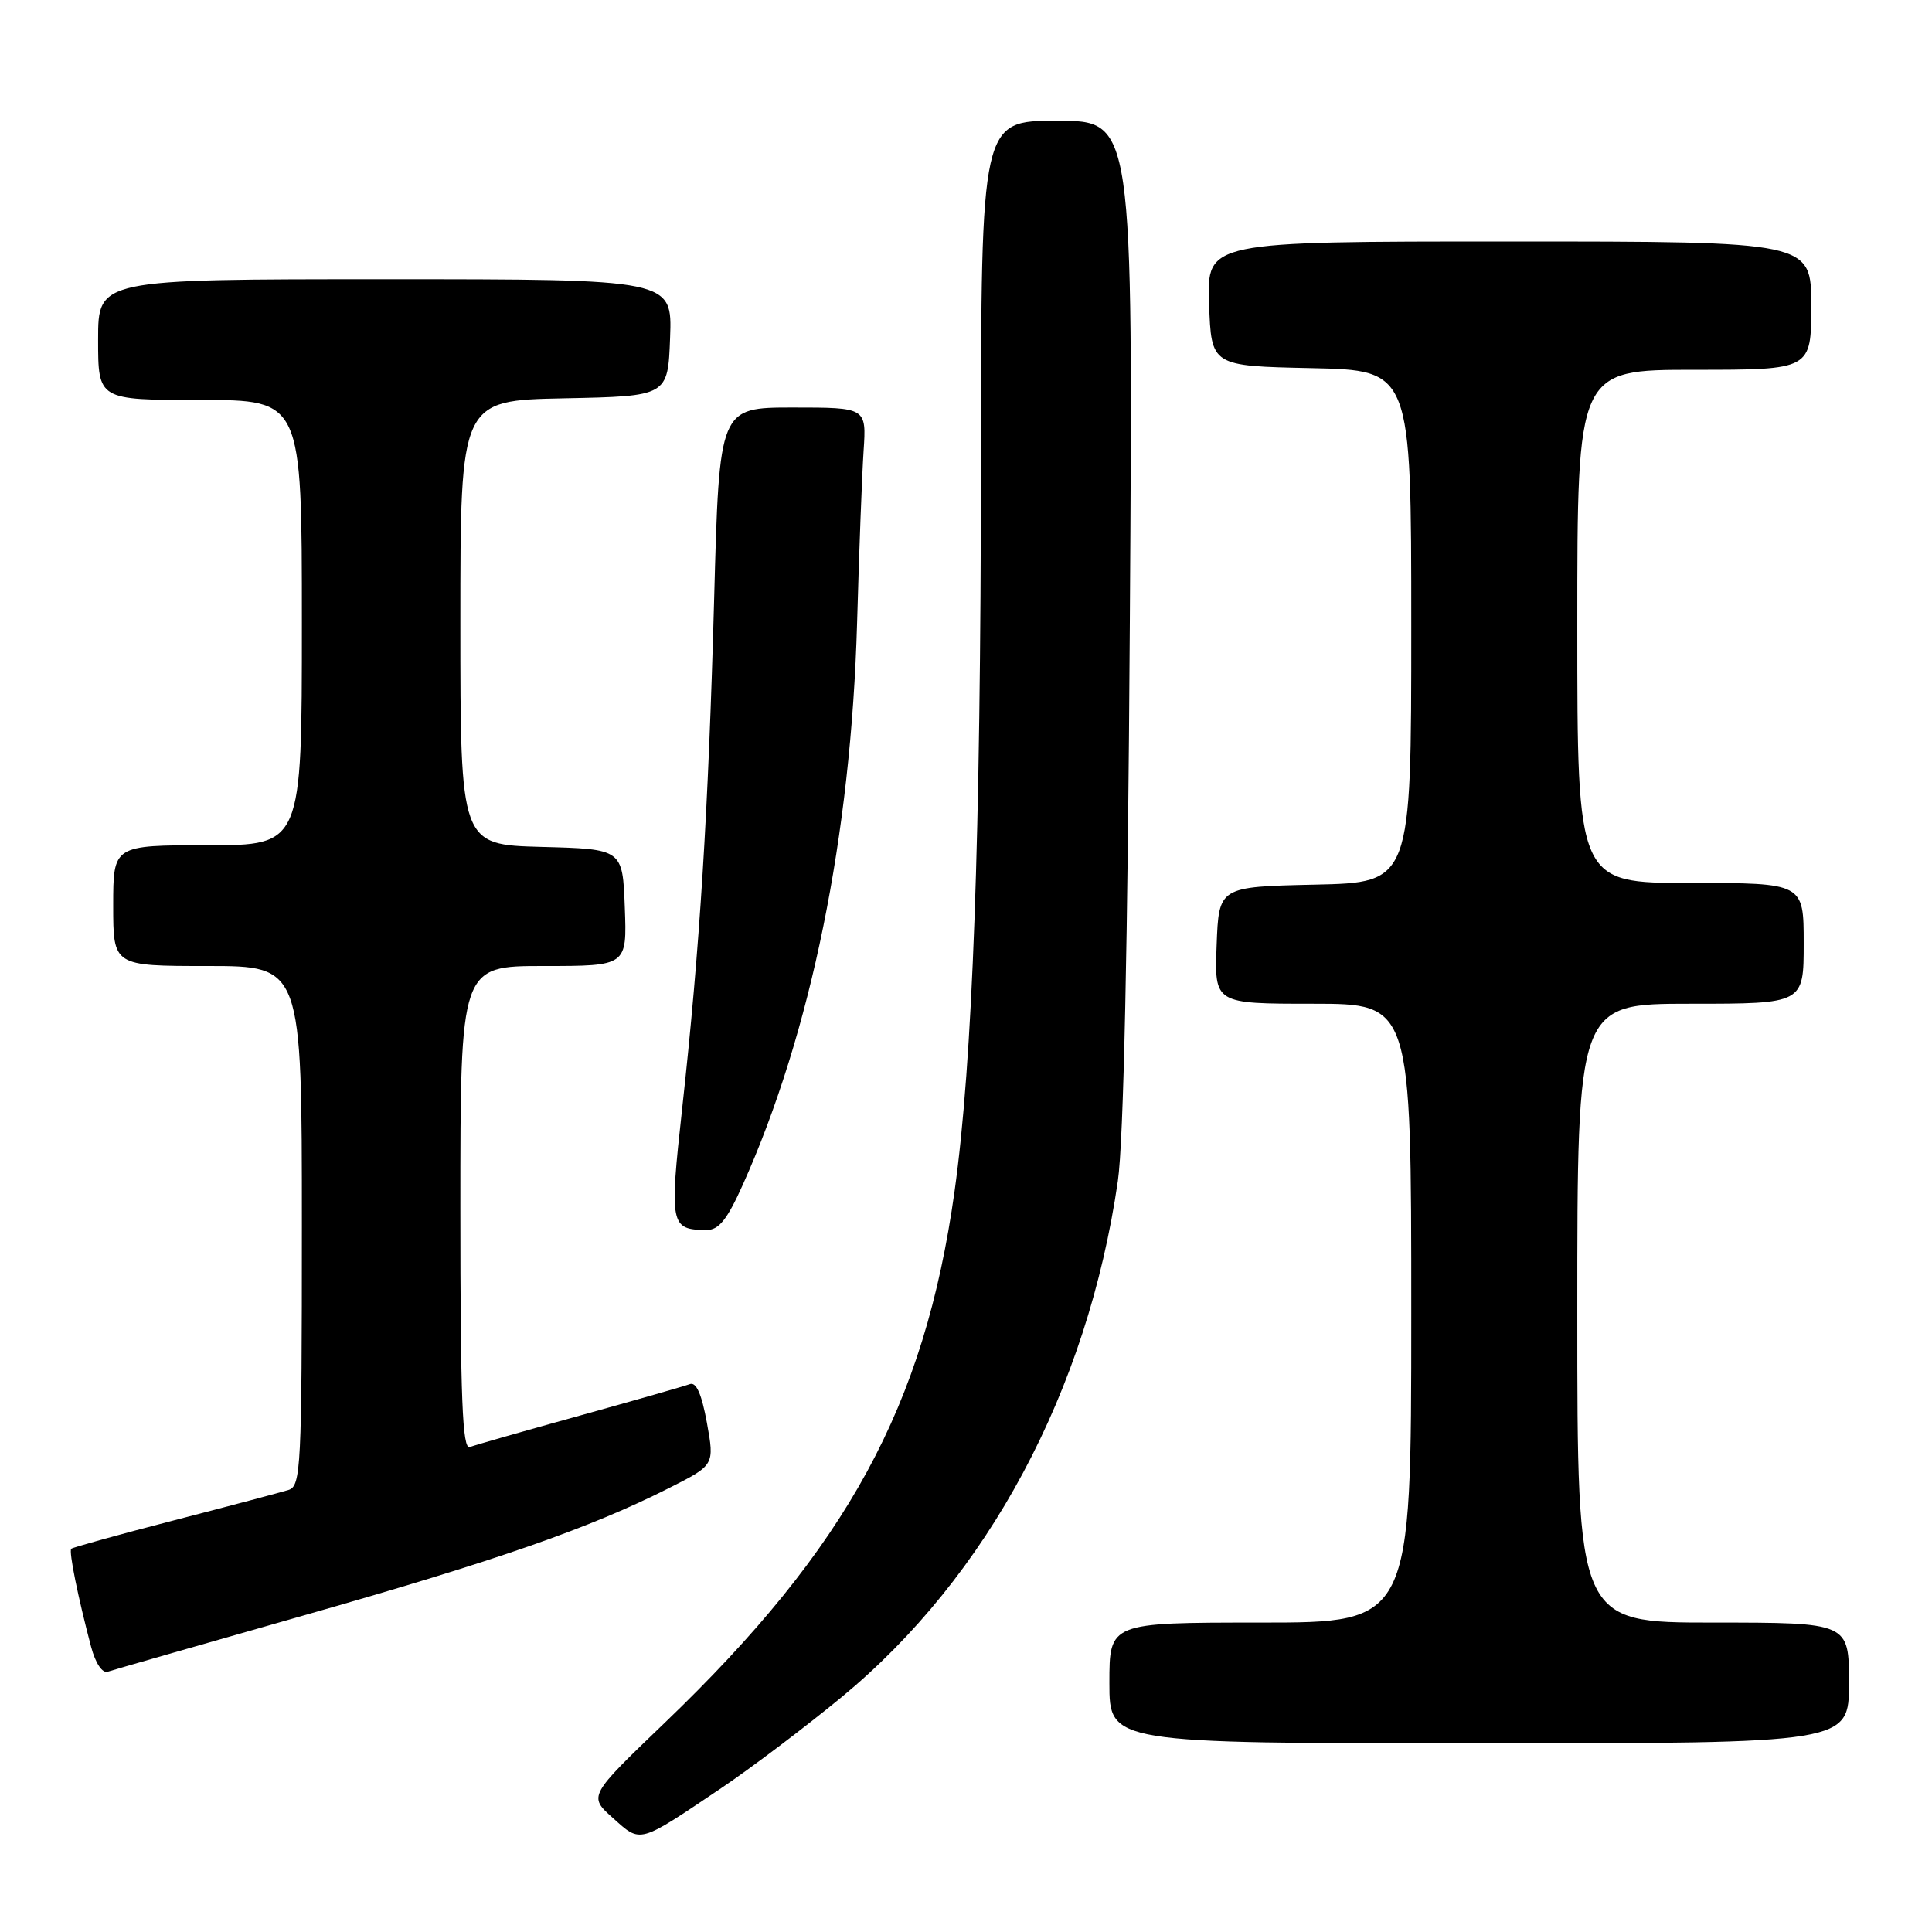 <?xml version="1.0" encoding="UTF-8" standalone="no"?>
<!DOCTYPE svg PUBLIC "-//W3C//DTD SVG 1.1//EN" "http://www.w3.org/Graphics/SVG/1.1/DTD/svg11.dtd" >
<svg xmlns="http://www.w3.org/2000/svg" xmlns:xlink="http://www.w3.org/1999/xlink" version="1.1" viewBox="0 0 256 256">
 <g >
 <path fill="currentColor"
d=" M 95.59 236.92 C 99.49 234.30 106.64 228.89 111.48 224.91 C 130.92 208.88 144.08 184.32 148.12 156.50 C 148.88 151.32 149.44 125.13 149.71 82.25 C 150.14 16.00 150.14 16.00 140.07 16.00 C 130.00 16.00 130.00 16.00 129.98 61.25 C 129.95 111.30 128.89 140.66 126.48 157.88 C 122.49 186.34 112.30 205.03 88.10 228.26 C 77.96 237.99 77.96 237.99 81.22 240.90 C 84.96 244.25 84.52 244.37 95.59 236.92 Z  M 245.00 223.00 C 245.00 215.00 245.00 215.00 227.00 215.00 C 209.00 215.00 209.00 215.00 209.00 174.00 C 209.00 133.00 209.00 133.00 224.00 133.00 C 239.00 133.00 239.00 133.00 239.00 125.00 C 239.00 117.00 239.00 117.00 224.00 117.00 C 209.00 117.00 209.00 117.00 209.00 83.00 C 209.00 49.00 209.00 49.00 224.50 49.00 C 240.00 49.00 240.00 49.00 240.00 40.50 C 240.00 32.00 240.00 32.00 199.96 32.00 C 159.92 32.00 159.92 32.00 160.21 40.25 C 160.50 48.50 160.50 48.50 173.75 48.78 C 187.00 49.06 187.00 49.06 187.00 83.00 C 187.00 116.94 187.00 116.94 174.25 117.22 C 161.50 117.50 161.50 117.50 161.21 125.25 C 160.92 133.00 160.92 133.00 173.96 133.00 C 187.00 133.00 187.00 133.00 187.00 174.00 C 187.00 215.00 187.00 215.00 167.00 215.00 C 147.00 215.00 147.00 215.00 147.00 223.00 C 147.00 231.00 147.00 231.00 196.00 231.00 C 245.00 231.00 245.00 231.00 245.00 223.00 Z  M 40.36 214.02 C 65.96 206.73 78.13 202.49 88.64 197.18 C 94.68 194.13 94.68 194.13 93.67 188.53 C 92.97 184.70 92.25 183.07 91.39 183.41 C 90.69 183.67 84.13 185.55 76.81 187.58 C 69.49 189.61 62.94 191.48 62.25 191.74 C 61.27 192.11 61.00 185.38 61.00 160.11 C 61.00 128.00 61.00 128.00 72.04 128.00 C 83.08 128.00 83.08 128.00 82.79 120.25 C 82.50 112.50 82.50 112.50 71.75 112.22 C 61.00 111.93 61.00 111.93 61.00 82.49 C 61.00 53.06 61.00 53.06 74.75 52.78 C 88.50 52.50 88.50 52.50 88.79 44.75 C 89.08 37.00 89.08 37.00 51.04 37.00 C 13.00 37.00 13.00 37.00 13.00 45.00 C 13.00 53.00 13.00 53.00 26.50 53.00 C 40.00 53.00 40.00 53.00 40.00 82.50 C 40.00 112.00 40.00 112.00 27.50 112.00 C 15.00 112.00 15.00 112.00 15.00 120.00 C 15.00 128.00 15.00 128.00 27.50 128.00 C 40.00 128.00 40.00 128.00 40.00 162.43 C 40.00 194.35 39.87 196.91 38.25 197.42 C 37.29 197.72 30.49 199.53 23.14 201.43 C 15.79 203.33 9.63 205.04 9.44 205.22 C 9.10 205.56 10.33 211.64 12.07 218.21 C 12.65 220.39 13.56 221.75 14.28 221.51 C 14.95 221.28 26.69 217.92 40.36 214.02 Z  M 98.41 157.02 C 107.46 136.85 112.77 110.76 113.57 82.50 C 113.83 73.15 114.22 62.91 114.43 59.75 C 114.81 54.00 114.81 54.00 105.06 54.00 C 95.31 54.00 95.31 54.00 94.63 79.25 C 93.86 107.53 92.73 125.68 90.39 146.88 C 88.69 162.33 88.81 162.95 93.61 162.98 C 95.24 163.00 96.35 161.61 98.41 157.02 Z "/>
</g>
</svg>